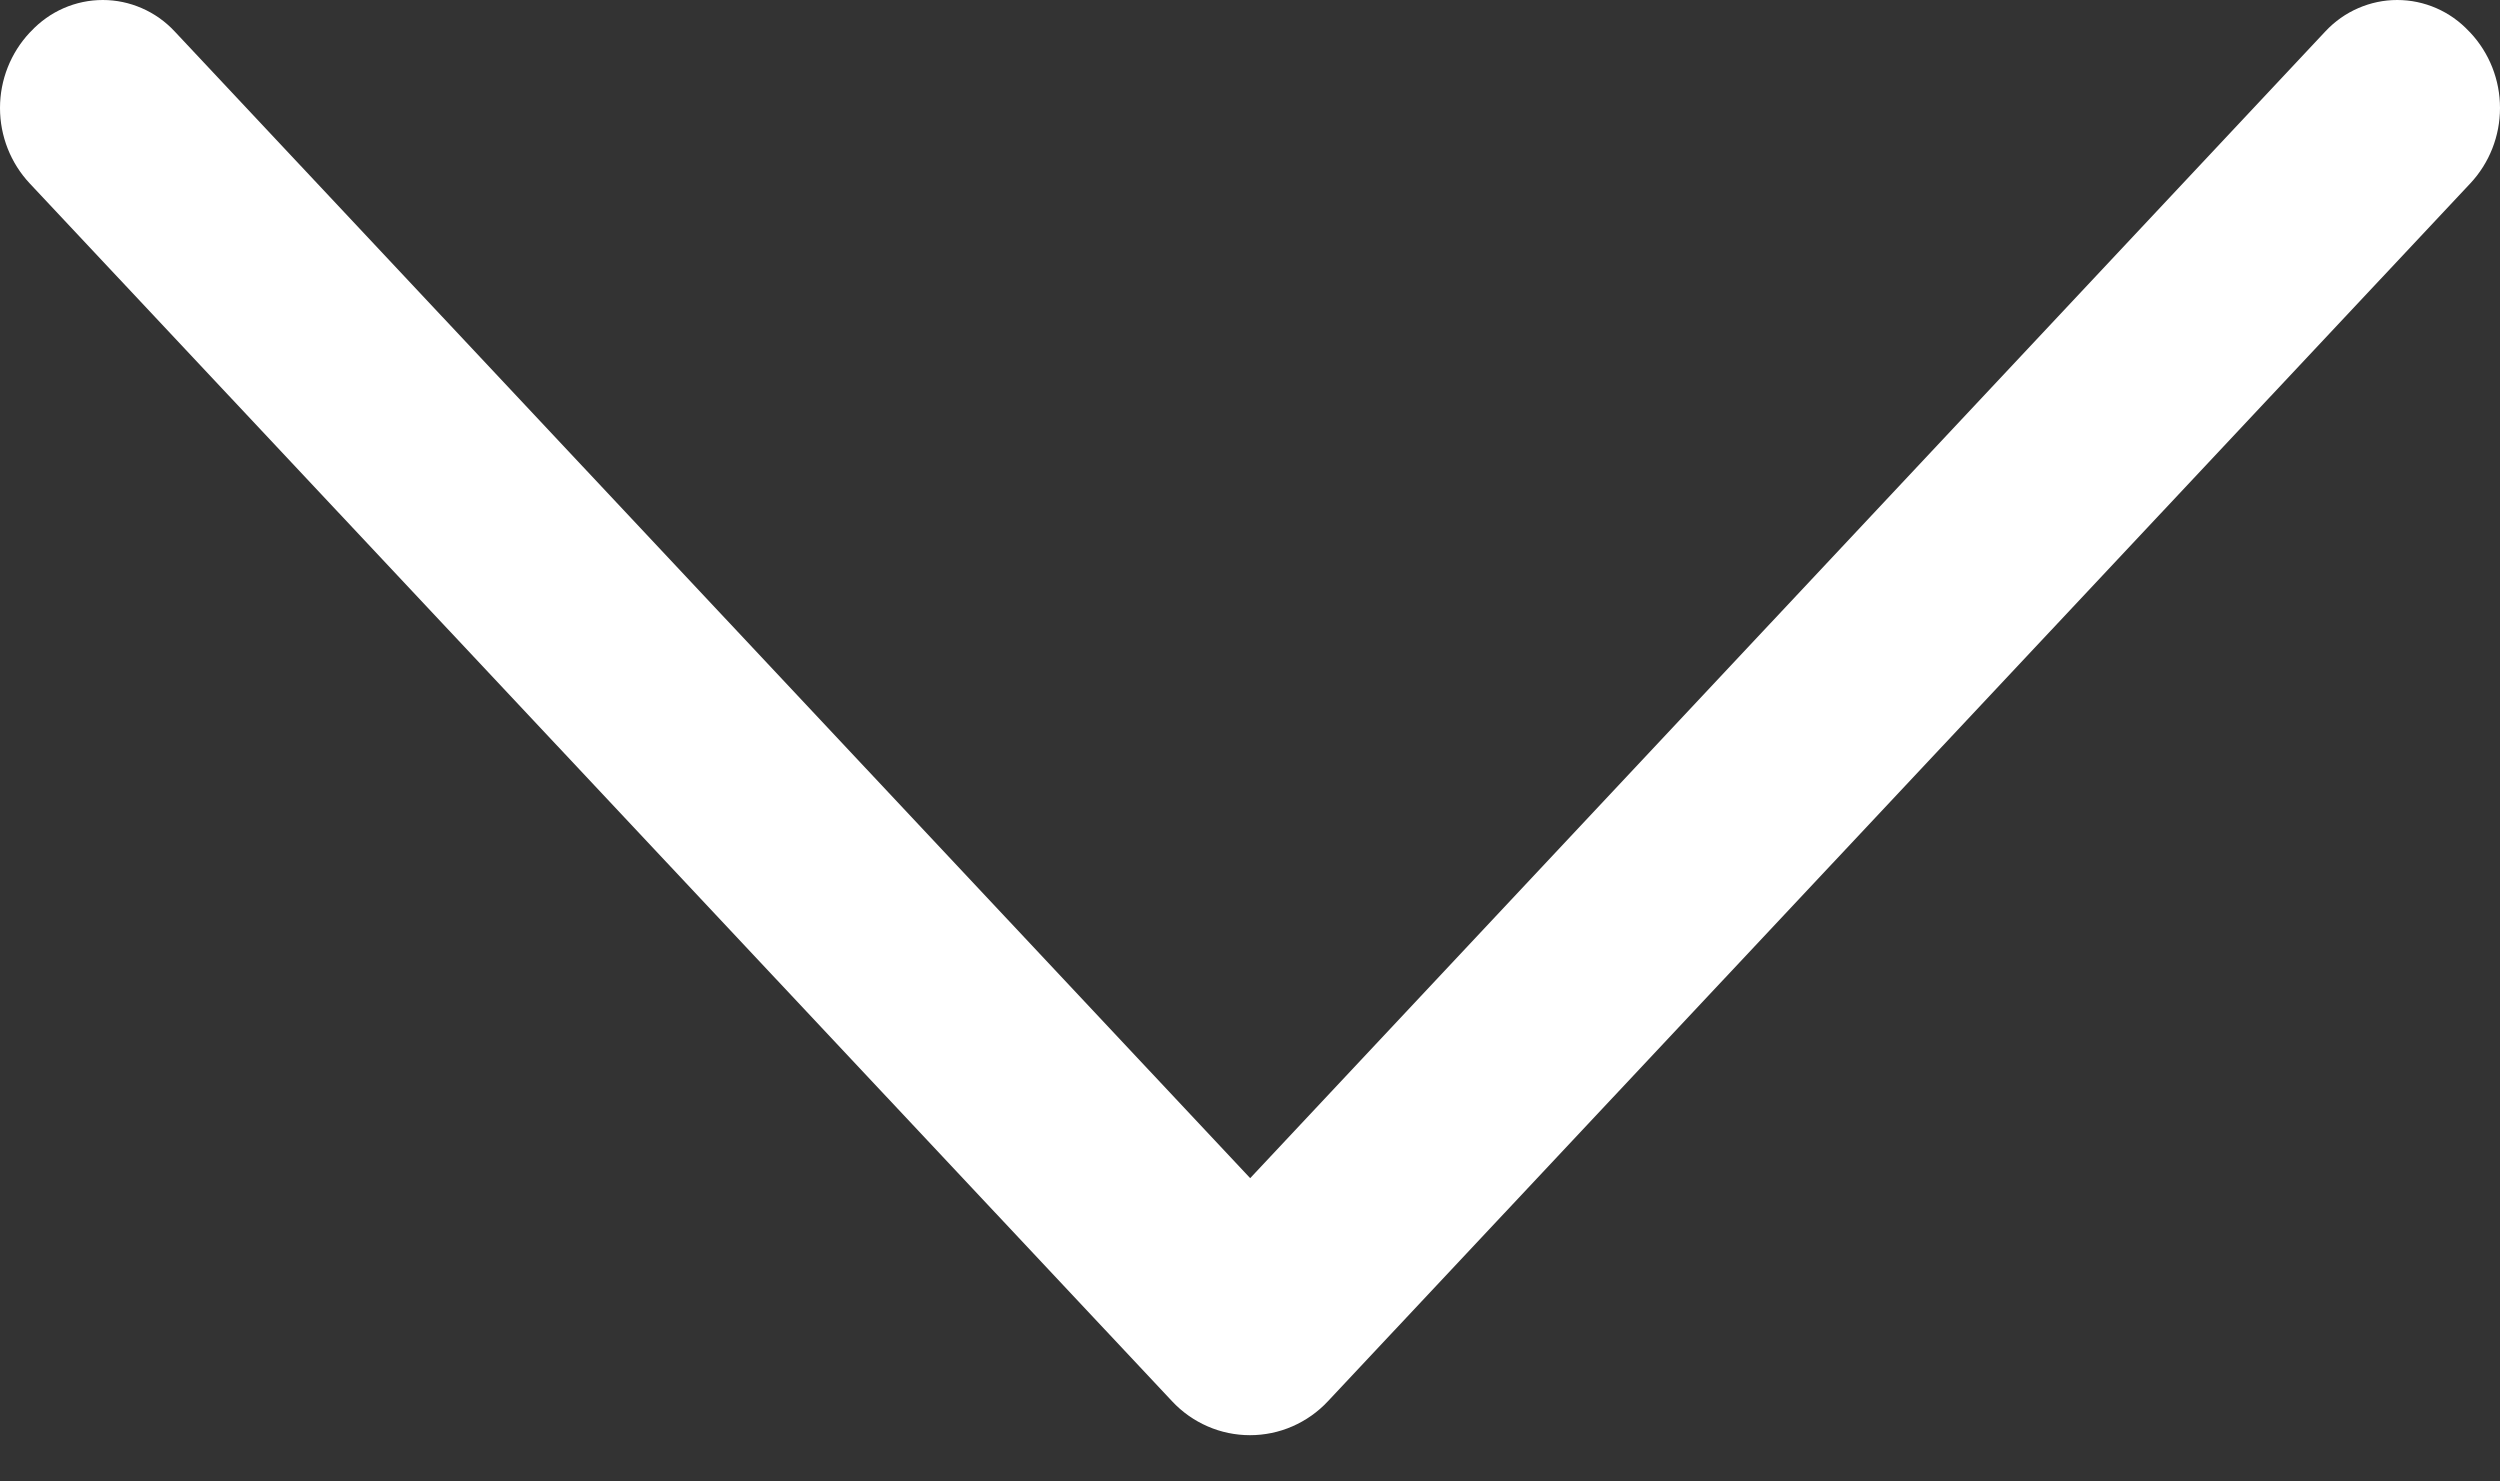 <svg width="27" height="16" viewBox="0 0 27 16" fill="none" xmlns="http://www.w3.org/2000/svg">
<rect x="0" y="0" width="27" height="16" fill="#333333" stroke="none"/>
<path d="M12.659 15.134L0.321 1.981C0.115 1.761 0 1.47 0 1.166C0 0.863 0.115 0.572 0.321 0.352L0.335 0.338C0.435 0.231 0.555 0.146 0.688 0.088C0.821 0.03 0.965 9.53674e-07 1.11 0C1.255 9.53674e-07 1.398 0.03 1.531 0.088C1.665 0.146 1.785 0.231 1.885 0.338L13.502 12.724L25.115 0.338C25.215 0.231 25.335 0.146 25.469 0.088C25.602 0.03 25.745 9.53674e-07 25.89 0C26.035 9.53674e-07 26.179 0.03 26.312 0.088C26.445 0.146 26.565 0.231 26.665 0.338L26.679 0.352C26.885 0.572 27 0.863 27 1.166C27 1.47 26.885 1.761 26.679 1.981L14.341 15.134C14.233 15.25 14.102 15.342 13.957 15.405C13.813 15.468 13.657 15.5 13.5 15.5C13.343 15.5 13.187 15.468 13.043 15.405C12.898 15.342 12.767 15.25 12.659 15.134Z" fill="white"/>
</svg>
